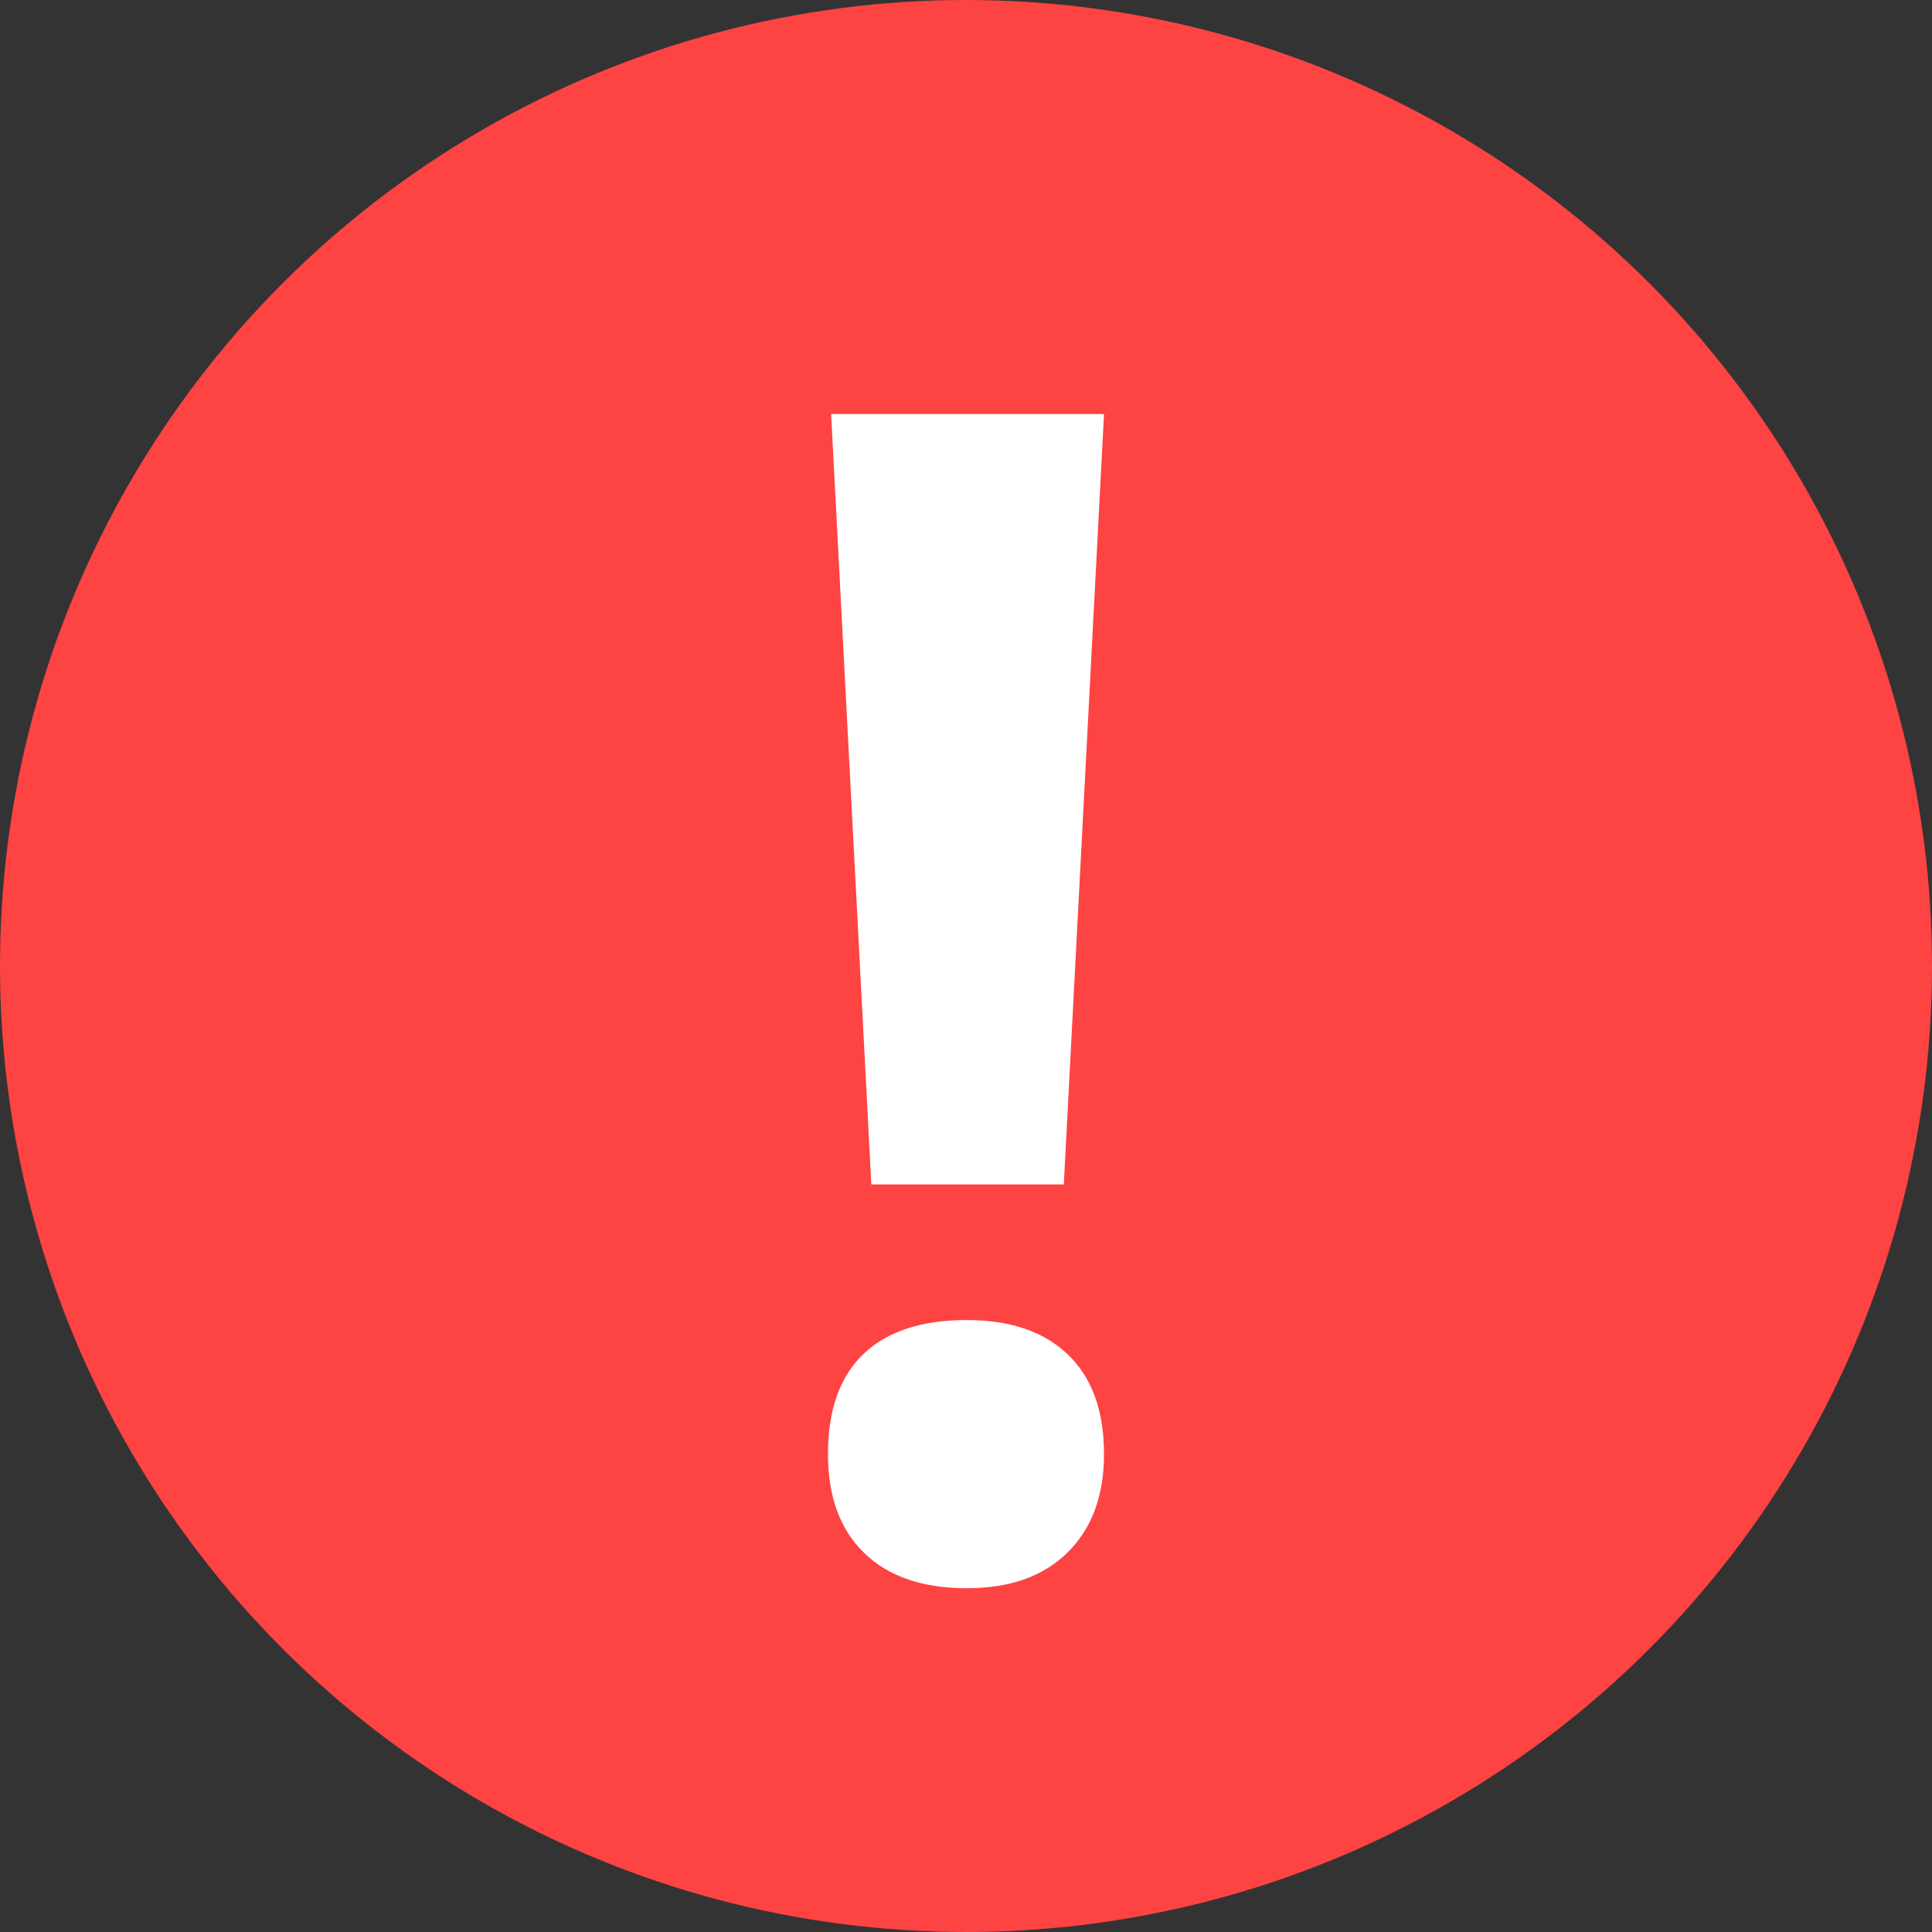 <?xml version="1.0" encoding="UTF-8"?>
<svg width="16px" height="16px" viewBox="0 0 16 16" version="1.1" xmlns="http://www.w3.org/2000/svg" xmlns:xlink="http://www.w3.org/1999/xlink">
    <rect x="0" y="0" width="16" height="16" fill="#333333" stroke="none"/>
    <!-- Generator: Sketch 46.2 (44496) - http://www.bohemiancoding.com/sketch -->
    <title>error_icon</title>
    <desc>Created with Sketch.</desc>
    <defs></defs>
    <g id="Page-1" stroke="none" stroke-width="1" fill="none" fill-rule="evenodd">
        <g id="заказ-звонка-заполнение-+-button-pressed" transform="translate(-838, -329)">
            <g id="форма-взонка" transform="translate(480, 160)">
                <g id="content" transform="translate(60, 42)">
                    <g id="form" transform="translate(28, 86)">
                        <g id="name">
                            <g id="First-Name" transform="translate(0, 27)">
                                <g id="attention" transform="translate(270, 14)">
                                    <circle id="Oval-2" fill="#FE4343" cx="8" cy="8" r="8"></circle>
                                    <path d="M8.81,9.809 L7.216,9.809 L6.883,3.429 L9.143,3.429 L8.81,9.809 Z M6.857,12.042 C6.857,11.677 6.955,11.4 7.151,11.213 C7.347,11.026 7.632,10.932 8.007,10.932 C8.368,10.932 8.648,11.028 8.846,11.22 C9.044,11.411 9.143,11.685 9.143,12.042 C9.143,12.386 9.043,12.657 8.842,12.856 C8.642,13.054 8.364,13.153 8.007,13.153 C7.641,13.153 7.358,13.056 7.158,12.862 C6.957,12.668 6.857,12.395 6.857,12.042 Z" id="!" fill="#FFFFFF"></path>
                                </g>
                            </g>
                        </g>
                    </g>
                </g>
            </g>
        </g>
    </g>
</svg>